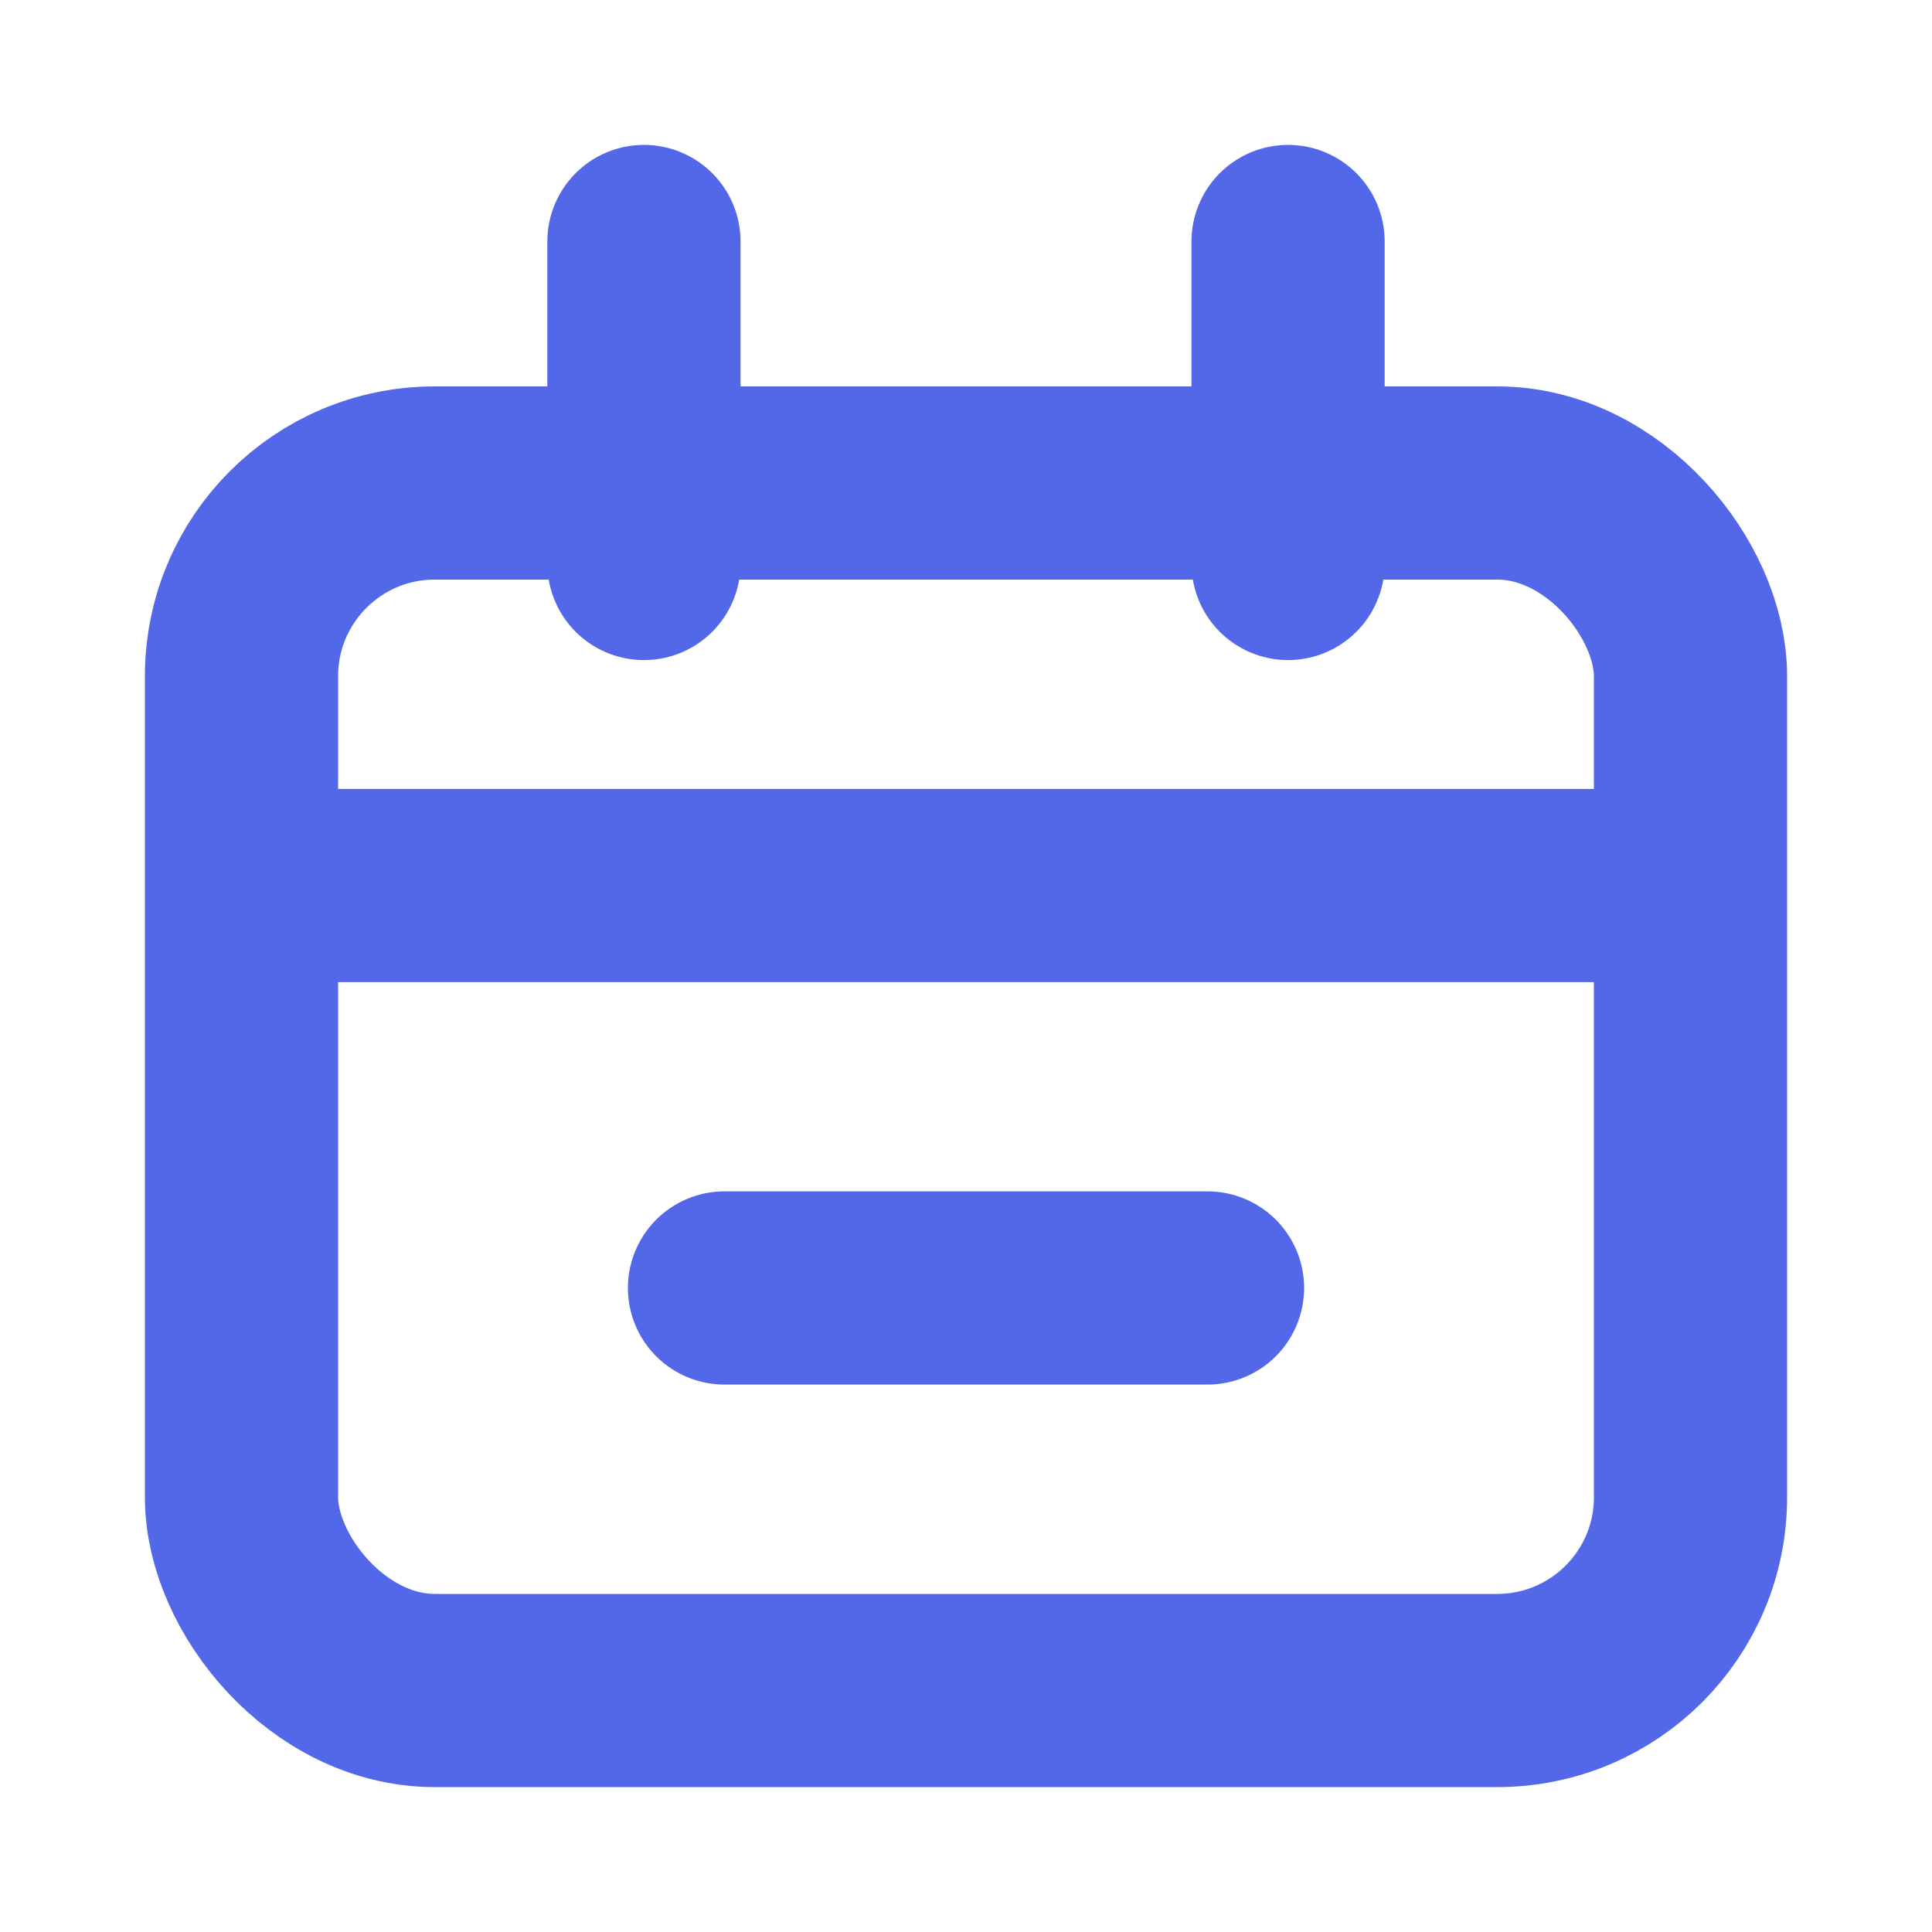 <svg width="20" height="20" viewBox="0 0 20 20" fill="none" xmlns="http://www.w3.org/2000/svg">
<rect x="2.5" y="5" width="15" height="12.5" rx="2" stroke="#5368E8" stroke-width="2"/>
<path d="M3.334 9.167H16.667" stroke="#5368E8" stroke-width="2" stroke-linecap="round"/>
<path d="M7.5 13.333H12.5" stroke="#5368E8" stroke-width="2" stroke-linecap="round"/>
<path d="M6.666 2.5L6.666 5.833" stroke="#5368E8" stroke-width="2" stroke-linecap="round"/>
<path d="M13.334 2.5L13.334 5.833" stroke="#5368E8" stroke-width="2" stroke-linecap="round"/>
</svg>
